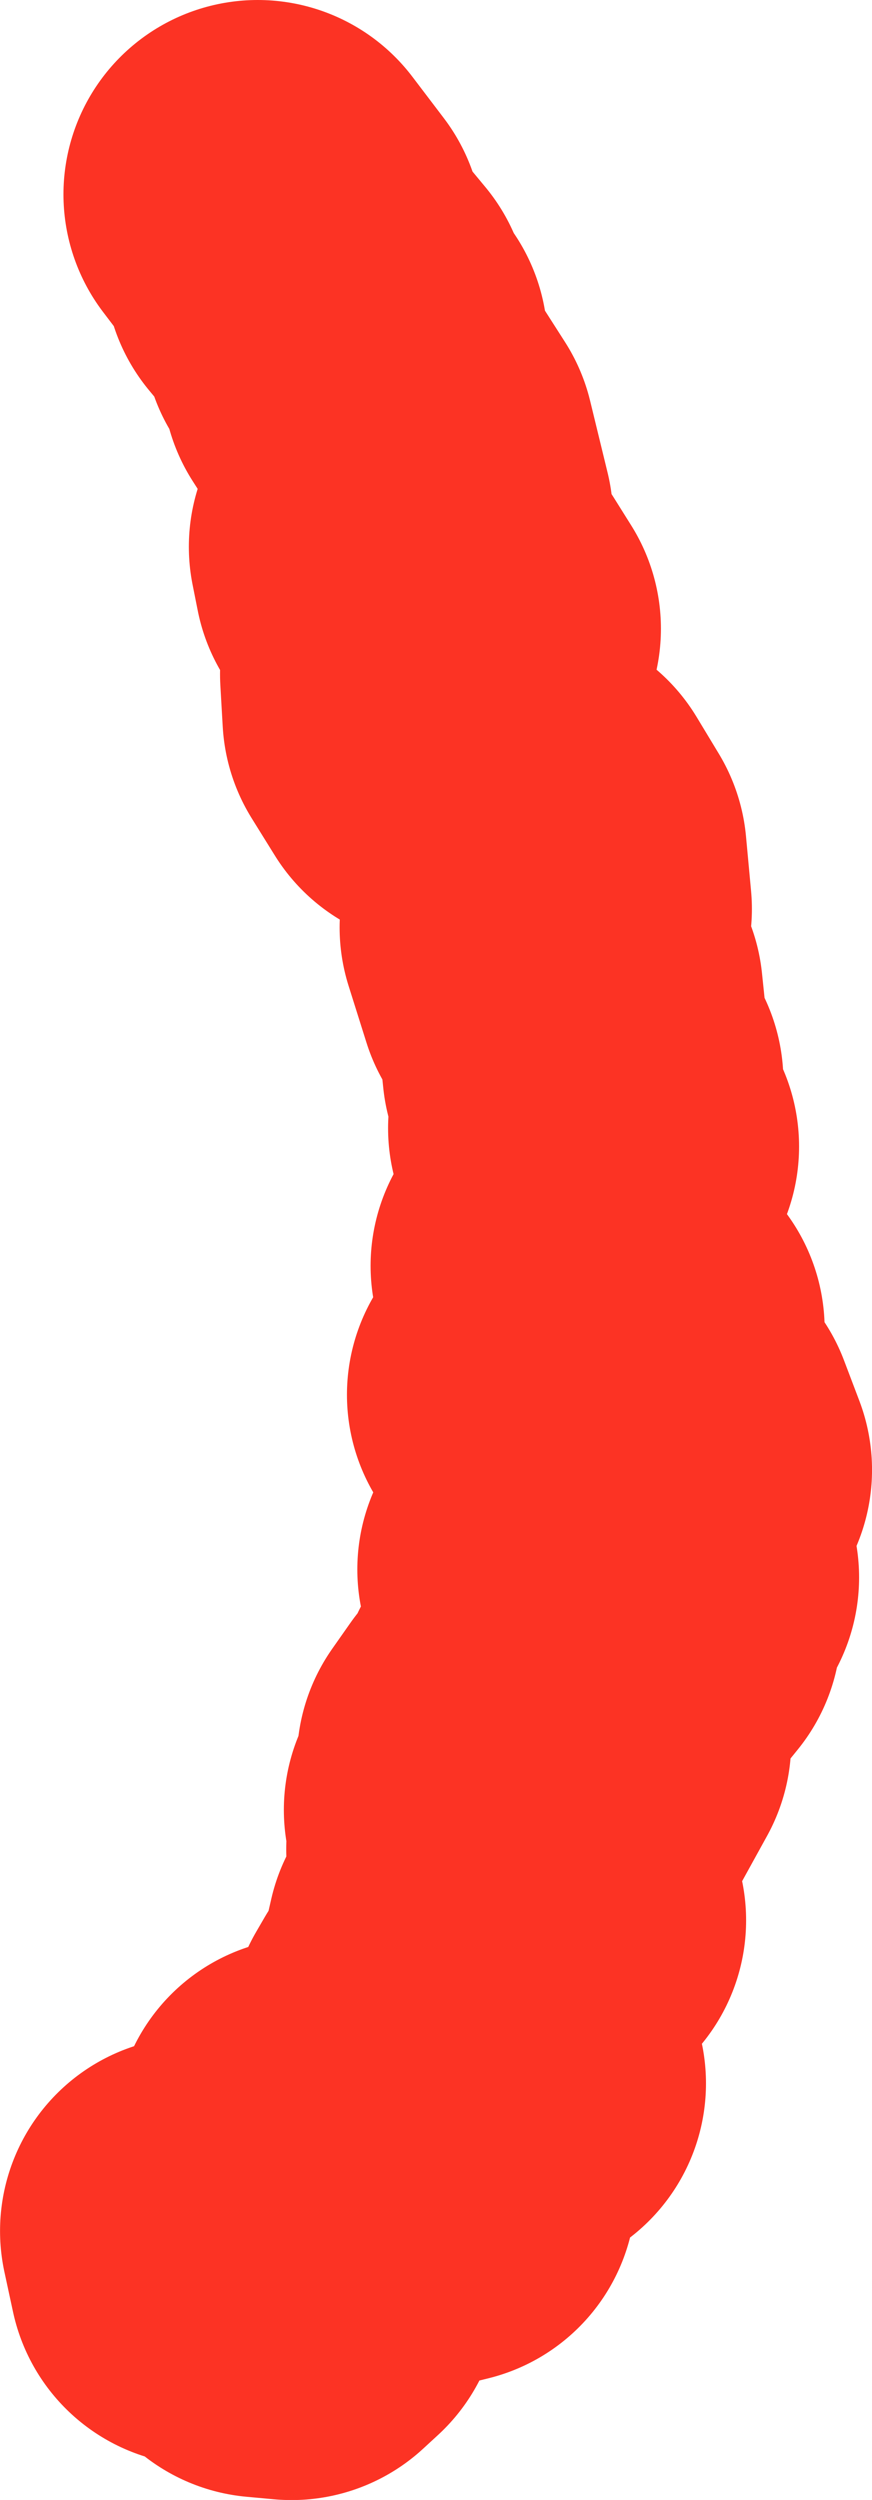 <svg version="1.1" xmlns="http://www.w3.org/2000/svg" xmlns:xlink="http://www.w3.org/1999/xlink" width="80.793" height="231.519" viewBox="0,0,80.793,231.519"><g transform="translate(-424.045,41.997)"><g data-paper-data="{&quot;isPaintingLayer&quot;:true}" fill="none" fill-rule="evenodd" stroke="#fc3324" stroke-width="36" stroke-linecap="round" stroke-linejoin="round" stroke-miterlimit="4" stroke-dasharray="" stroke-dashoffset="0" style="mix-blend-mode: normal"><path d="M447.924,-23.997l2.91,3.829l0.88,2.83l3.449,4.159l0.12,1.84l1.5,1.08l0.28,3.119l4.169,6.519l1.62,6.659l-2.47,0.76l-0.84,1.84l0.48,2.41l2.86,0.51l2.72,1.99l1.68,2.68l-2.77,1.13l-2.08,3.08l0.22,3.839l2.15,3.459l1.76,0.28l4.699,5.899l1.92,-0.21l2.06,3.409l0.47,5.069l-1.5,-0.18l-0.7,1.89l1.66,5.269l1.57,0.82l0.72,6.929l1.17,1.24l-0.63,4.329l2.08,1.7l-1.6,4.009l-0.2,4.059l-1.9,2.98l1.91,1.03l-1.51,2.89l0.02,4.509l-2.61,3.509l1.25,1.68l5.809,-8.969l1.2,1.22l-0.55,2.08l1.38,7.419l2.13,-0.24l1.43,3.769l-0.6,1.38l-3.249,0.68l-0.44,2.64l-1.8,0.99l0.02,3.07l-1.99,-0.8l-3.629,1.26l0.82,3.119l1.74,1.15l2.18,-0.67l0.65,-2.4l2.75,-2.24l2.35,1.78l-2.2,3l0.54,1.6l-1.75,2.16l-1.37,-1.36l-0.67,2.11l-2.3,0.24l-0.15,-2.38l-4.279,5.609l0.92,1.68l1.71,-1.06l-0.7,2.95l-1.81,1.01l-2.33,-1.02l-1.7,2.42l1.33,1.68l2.88,-0.6l1.5,-1.48l1.99,0.38l2.1,-1.69l-2.68,4.859l-6.669,0.55l-1.66,0.87l3.819,2.08l0.25,2.45l-3.849,-0.88l1.36,2.7l2.05,1.91l2.11,-0.48l1.09,2.45l-3.189,0.27l-3.349,2.98l-1.91,-1.22l-0.46,2.01l1.6,0.81l4.039,0.08l-0.1,0.92l-3.409,2.8l-4.269,0.11l-0.79,1.36l3.619,1.82l-0.11,1.68l2.84,-0.37l1.77,1.85l-3.599,2.21l-2.13,-1.95l-2.72,-0.07l-1.83,-1.33l-0.58,3.289l1.42,1.79l4.809,0.53l-0.55,1.46l-5.099,0.07l3.799,3.839l-3.529,0.87l-4.819,-1.59l-0.72,1.9l-2.95,-0.33l0.46,-1.31l-0.79,-4.899l-0.48,3.889l-1.51,2.19l1.33,0.59l2.1,2.94l-0.22,1.36l-2.94,-1.51l0.04,1.76l-1.67,1.58l2.17,0.54l0.99,1.5l-1.38,1.27l-2.53,-0.23l-0.03,-2.25l-2.23,-2.15l1.53,-2.12l-1.44,-0.97l-4.309,0.8l0.8,3.709"/></g></g></svg>